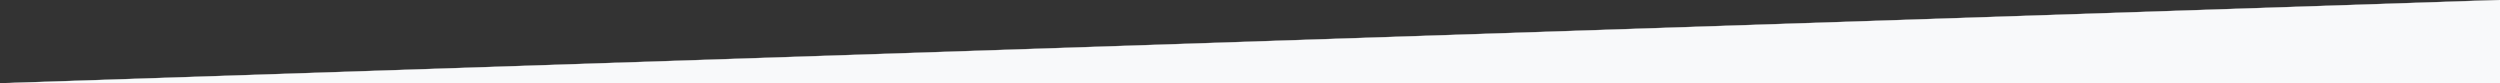 
<svg fill="#f8f9fa" stroke="#f8f9fa" preserveAspectRatio="none" xmlns="http://www.w3.org/2000/svg" xmlns:xlink="http://www.w3.org/1999/xlink" x="0px" y="0px" width="100%" height="64px" viewBox="0 0 1921 273" style="margin-bottom: -8px; enable-background:new 0 0 1921 273;" xml:space="preserve">
      <rect x="0" y="0" width="1921" height="273" fill="#333333" stroke="none"/>
      <polygon class="fill-gray-100" points="0,273 1921,273 1921,0 "></polygon>
    </svg>